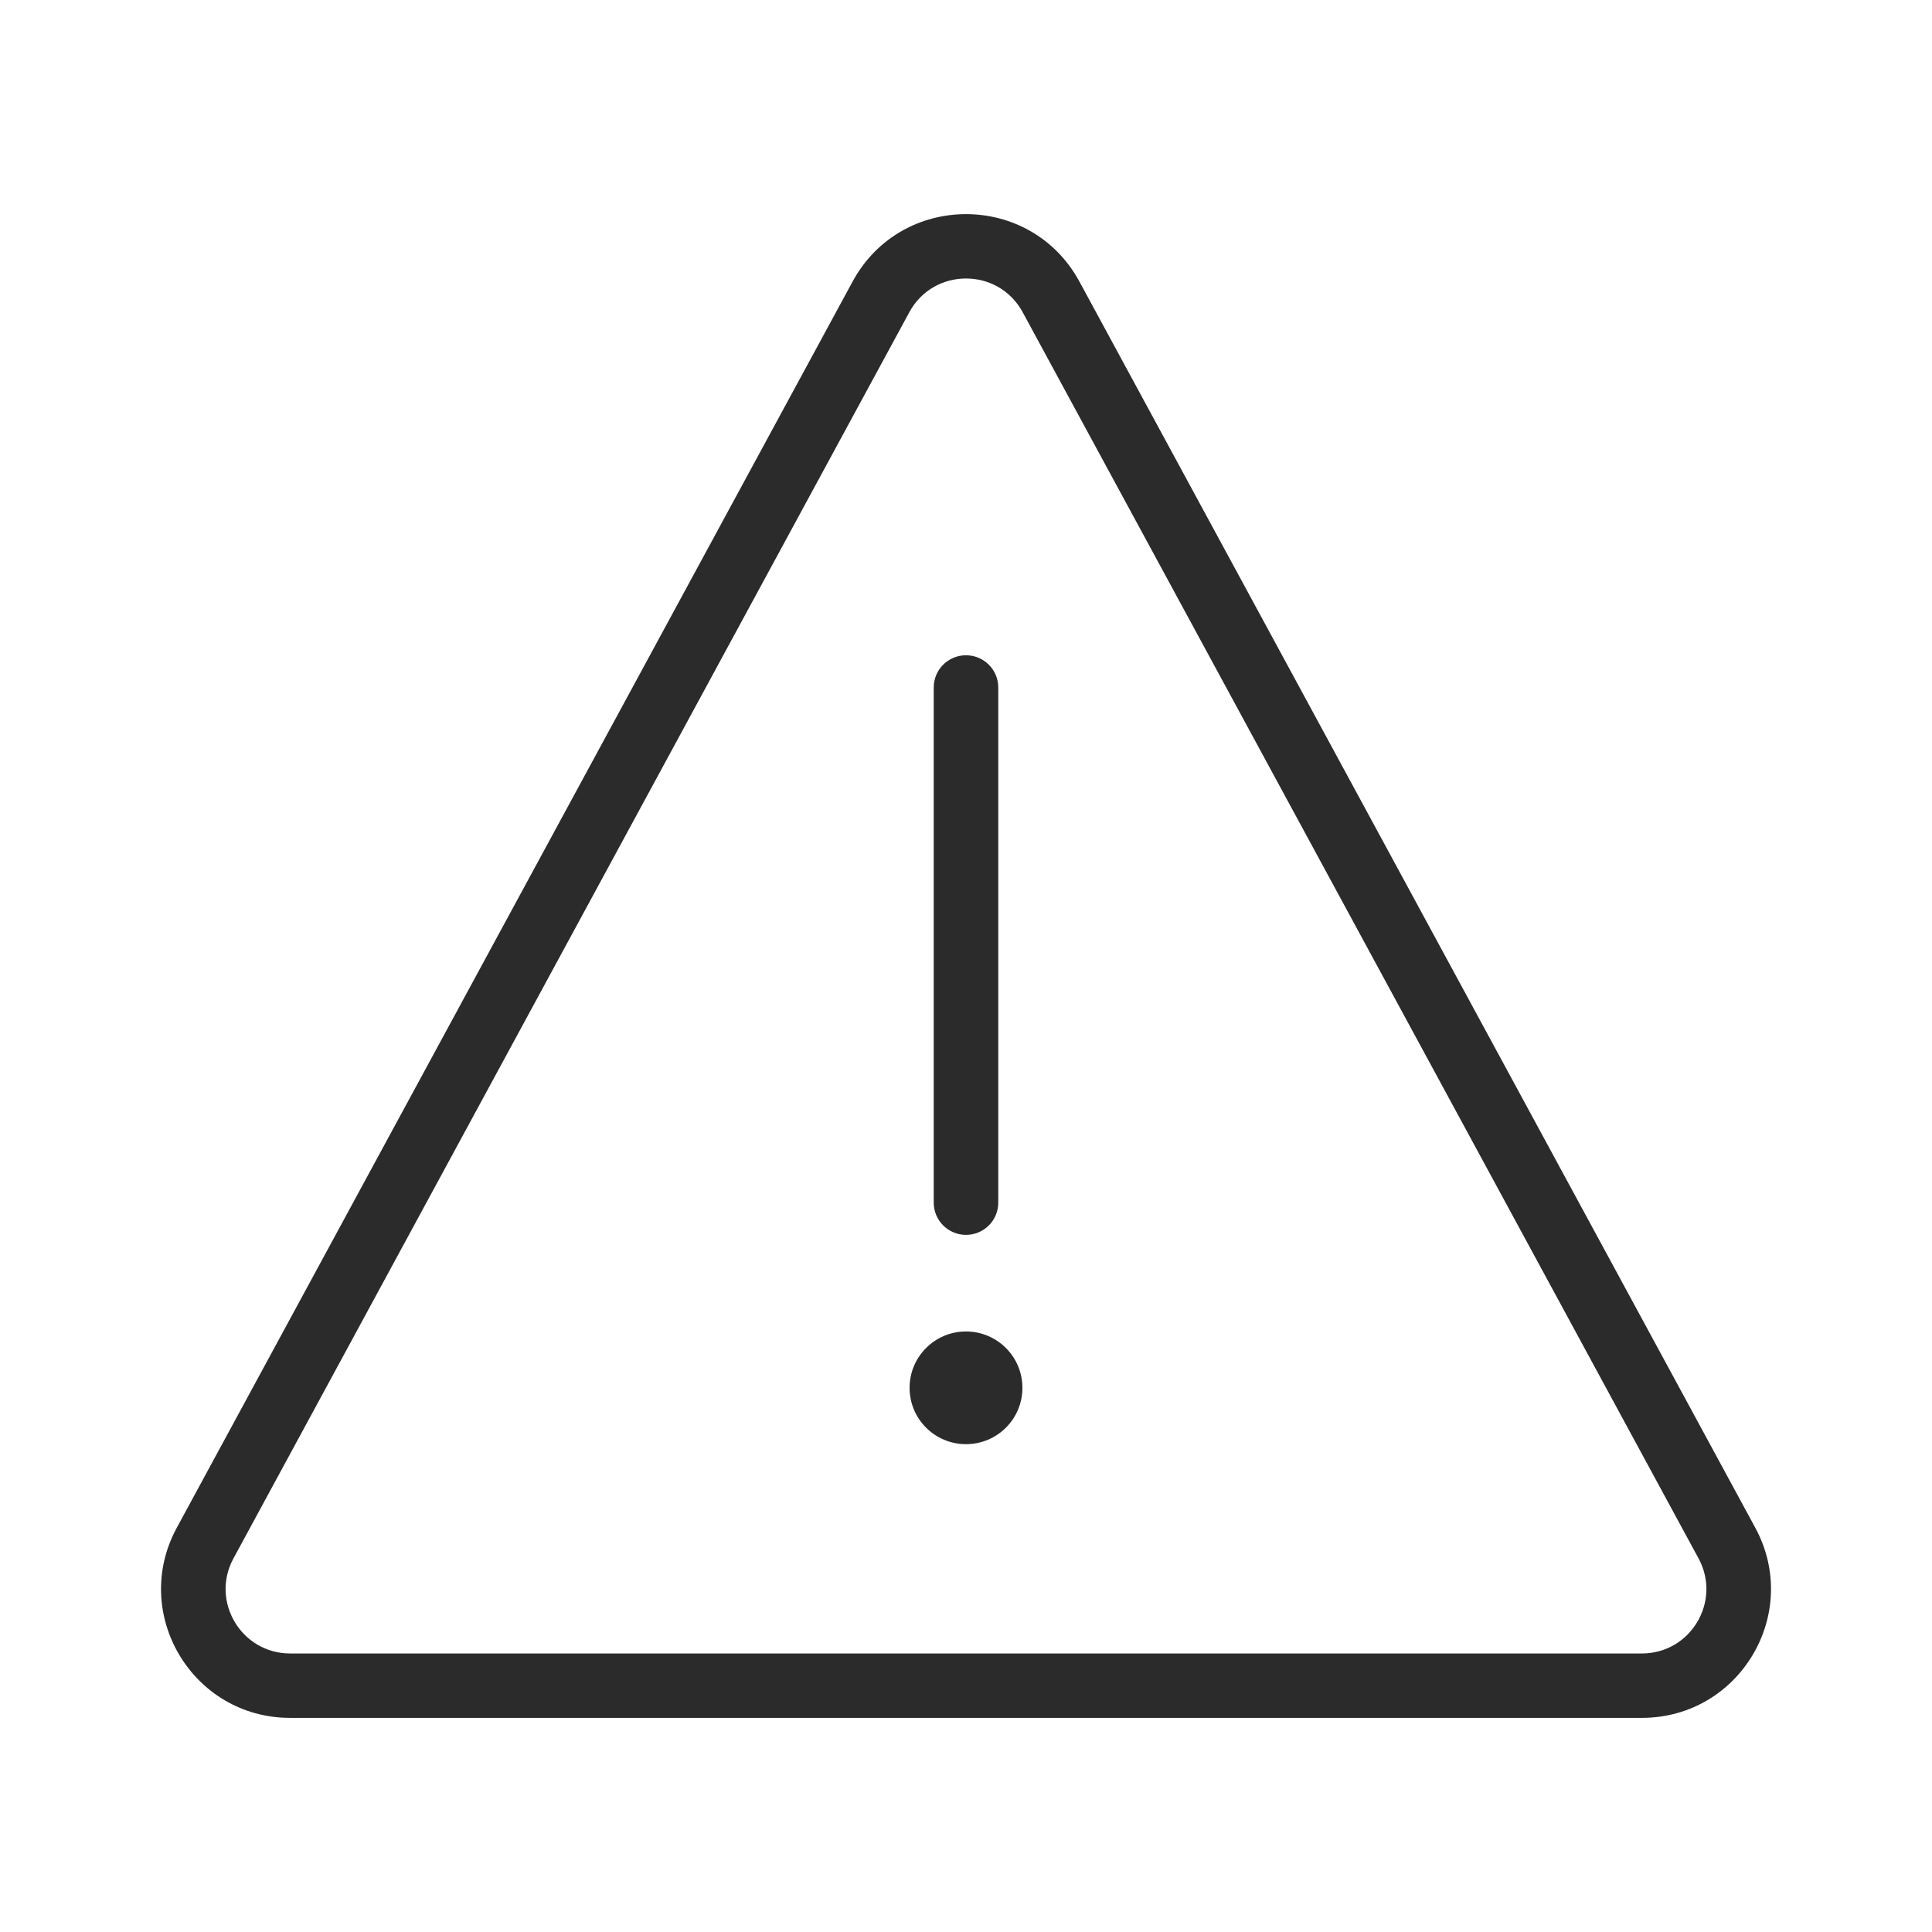 <svg width="30" height="30" viewBox="0 0 30 30" fill="none" xmlns="http://www.w3.org/2000/svg">
<g clip-path="url(#clip0_2107_3307)">
<path fill-rule="evenodd" clip-rule="evenodd" d="M16.761 4.372C16.003 2.976 13.997 2.976 13.239 4.372L2.745 23.723C2.022 25.055 2.988 26.675 4.505 26.675H25.495C27.012 26.675 27.978 25.055 27.256 23.723L16.761 4.372ZM14.12 4.848C14.498 4.15 15.502 4.15 15.88 4.848L26.375 24.199C26.736 24.865 26.253 25.675 25.495 25.675H4.505C3.747 25.675 3.264 24.865 3.625 24.199L14.12 4.848ZM15 10.175C15.277 10.175 15.501 10.399 15.501 10.675V18.675C15.501 18.951 15.277 19.175 15 19.175C14.723 19.175 14.499 18.951 14.499 18.675V10.675C14.499 10.399 14.723 10.175 15 10.175ZM15.876 21.55C15.876 22.034 15.484 22.425 15 22.425C14.516 22.425 14.124 22.034 14.124 21.55C14.124 21.067 14.516 20.675 15 20.675C15.484 20.675 15.876 21.067 15.876 21.55Z" fill="#2B2B2C"/>
</g>
<defs>
<clipPath id="clip0_2107_3307">
<rect width="30" height="30" fill="white"/>
</clipPath>
</defs>
</svg>
